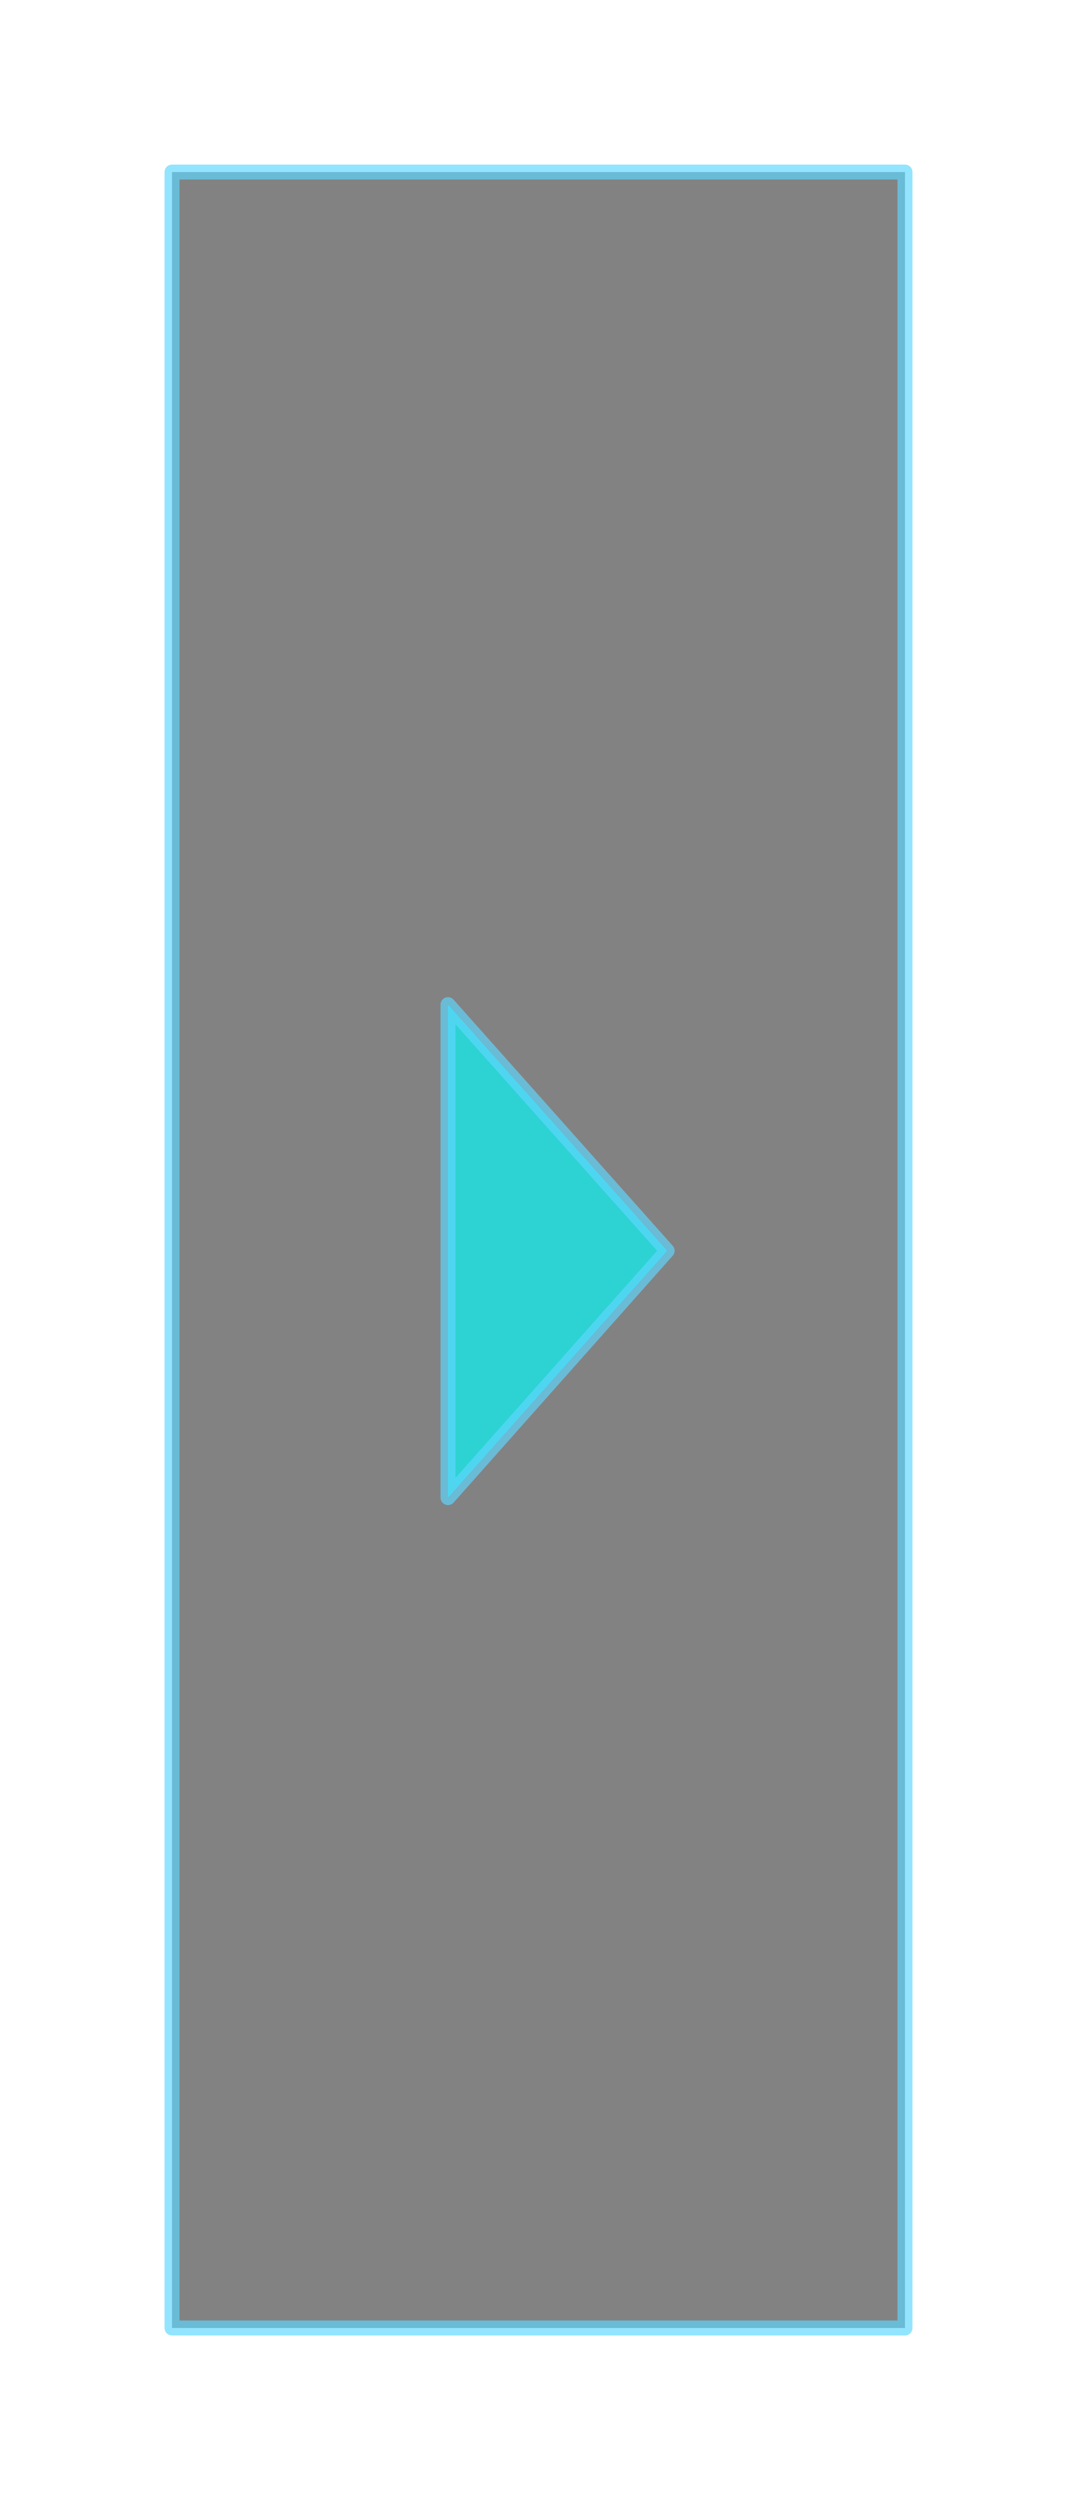 <?xml version="1.0" encoding="UTF-8" standalone="no"?>
<svg xmlns:xlink="http://www.w3.org/1999/xlink" height="167.1px" width="72.0px" xmlns="http://www.w3.org/2000/svg">
  <g transform="matrix(1.0, 0.0, 0.0, 1.0, 11.5, 83.55)">
    <path d="M0.0 -72.05 L49.0 -72.05 49.0 72.05 0.0 72.05 0.0 -72.05" fill="#000000" fill-opacity="0.49" fill-rule="evenodd" stroke="none"/>
    <path d="M0.0 -72.05 L49.0 -72.05 49.0 72.05 0.0 72.05 0.0 -72.05 Z" fill="none" stroke="#5fd7ff" stroke-linecap="round" stroke-linejoin="round" stroke-opacity="0.671" stroke-width="1.0"/>
    <path d="M18.45 -16.4 L33.1 0.05 18.45 16.55 18.45 -16.4" fill="#00ffff" fill-opacity="0.651" fill-rule="evenodd" stroke="none"/>
    <path d="M18.45 -16.4 L18.45 16.55 33.1 0.05 18.45 -16.4 Z" fill="none" stroke="#5fd7ff" stroke-linecap="round" stroke-linejoin="round" stroke-opacity="0.671" stroke-width="1.0"/>
  </g>
</svg>
